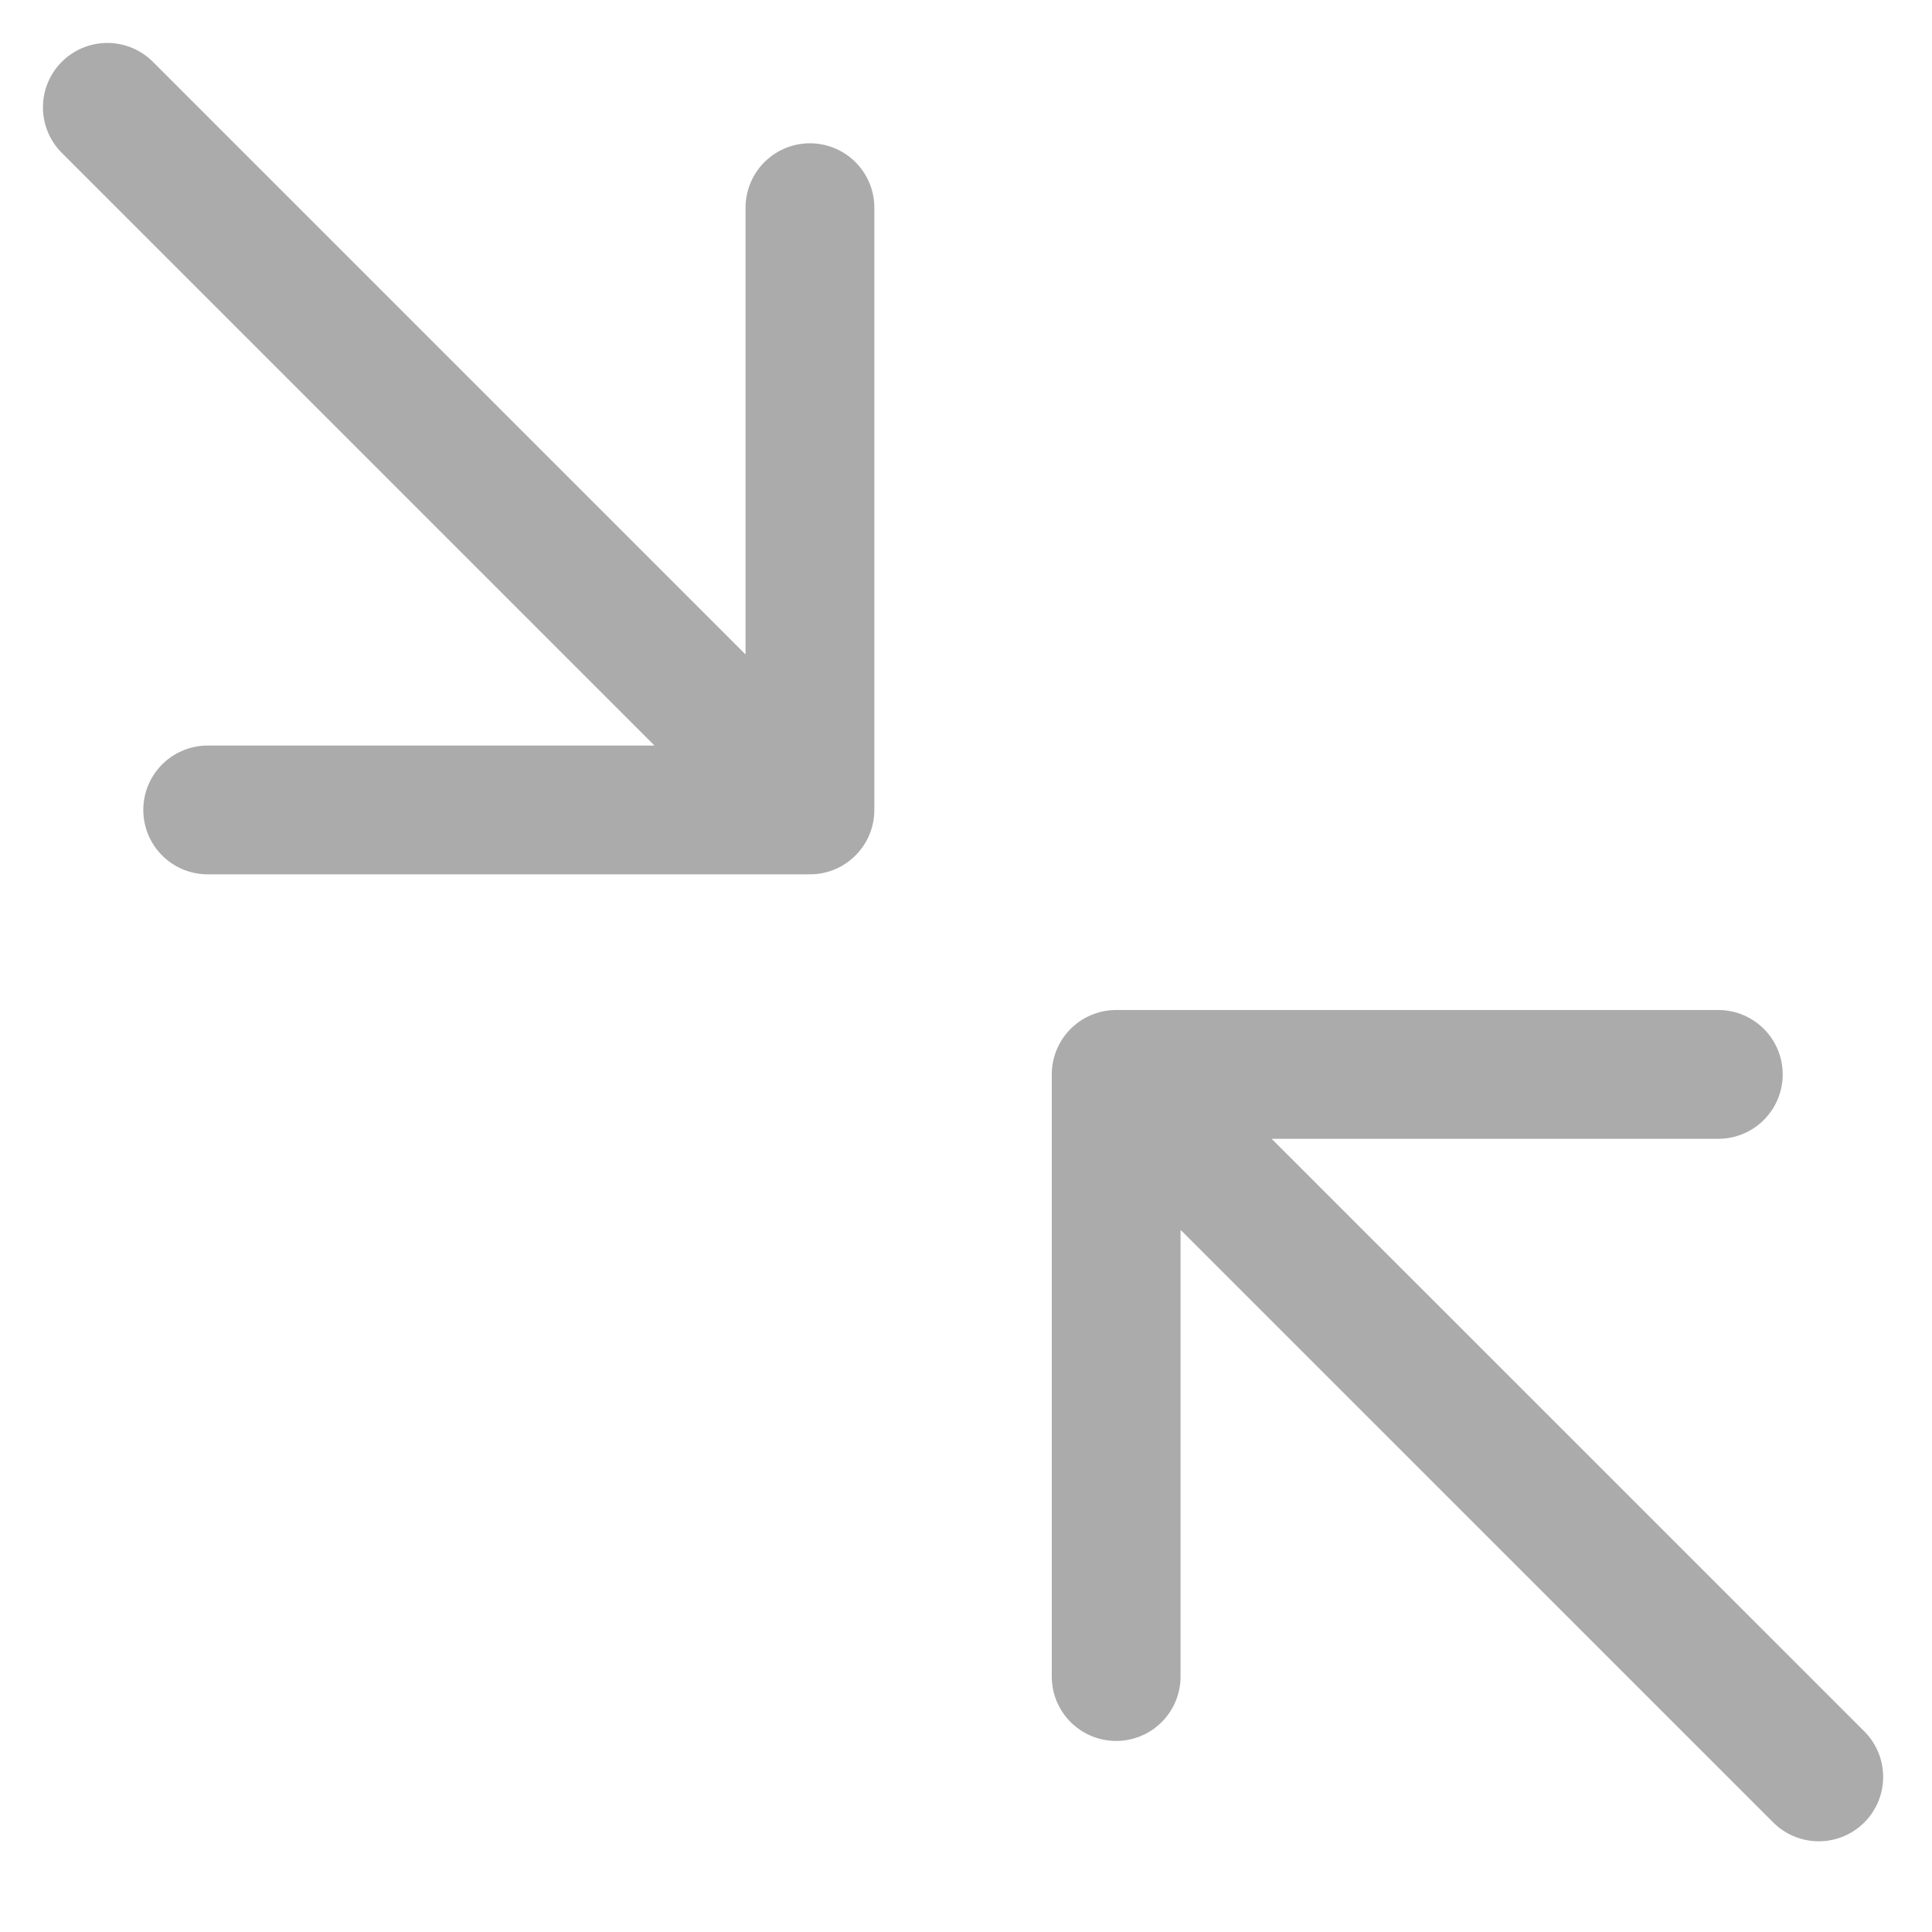 <svg width="18" height="18" viewBox="0 0 18 18" fill="none" xmlns="http://www.w3.org/2000/svg">
<path d="M1.935 7.546H7.546M7.546 7.546V1.935M7.546 7.546L1 1" stroke="#ABABAB" stroke-width="1.2" stroke-linecap="round" stroke-linejoin="round"/>
<path d="M16.009 10.01H10.399M10.399 10.01V15.62M10.399 10.01L16.945 16.555" stroke="#ABABAB" stroke-width="1.2" stroke-linecap="round" stroke-linejoin="round"/>
</svg>
